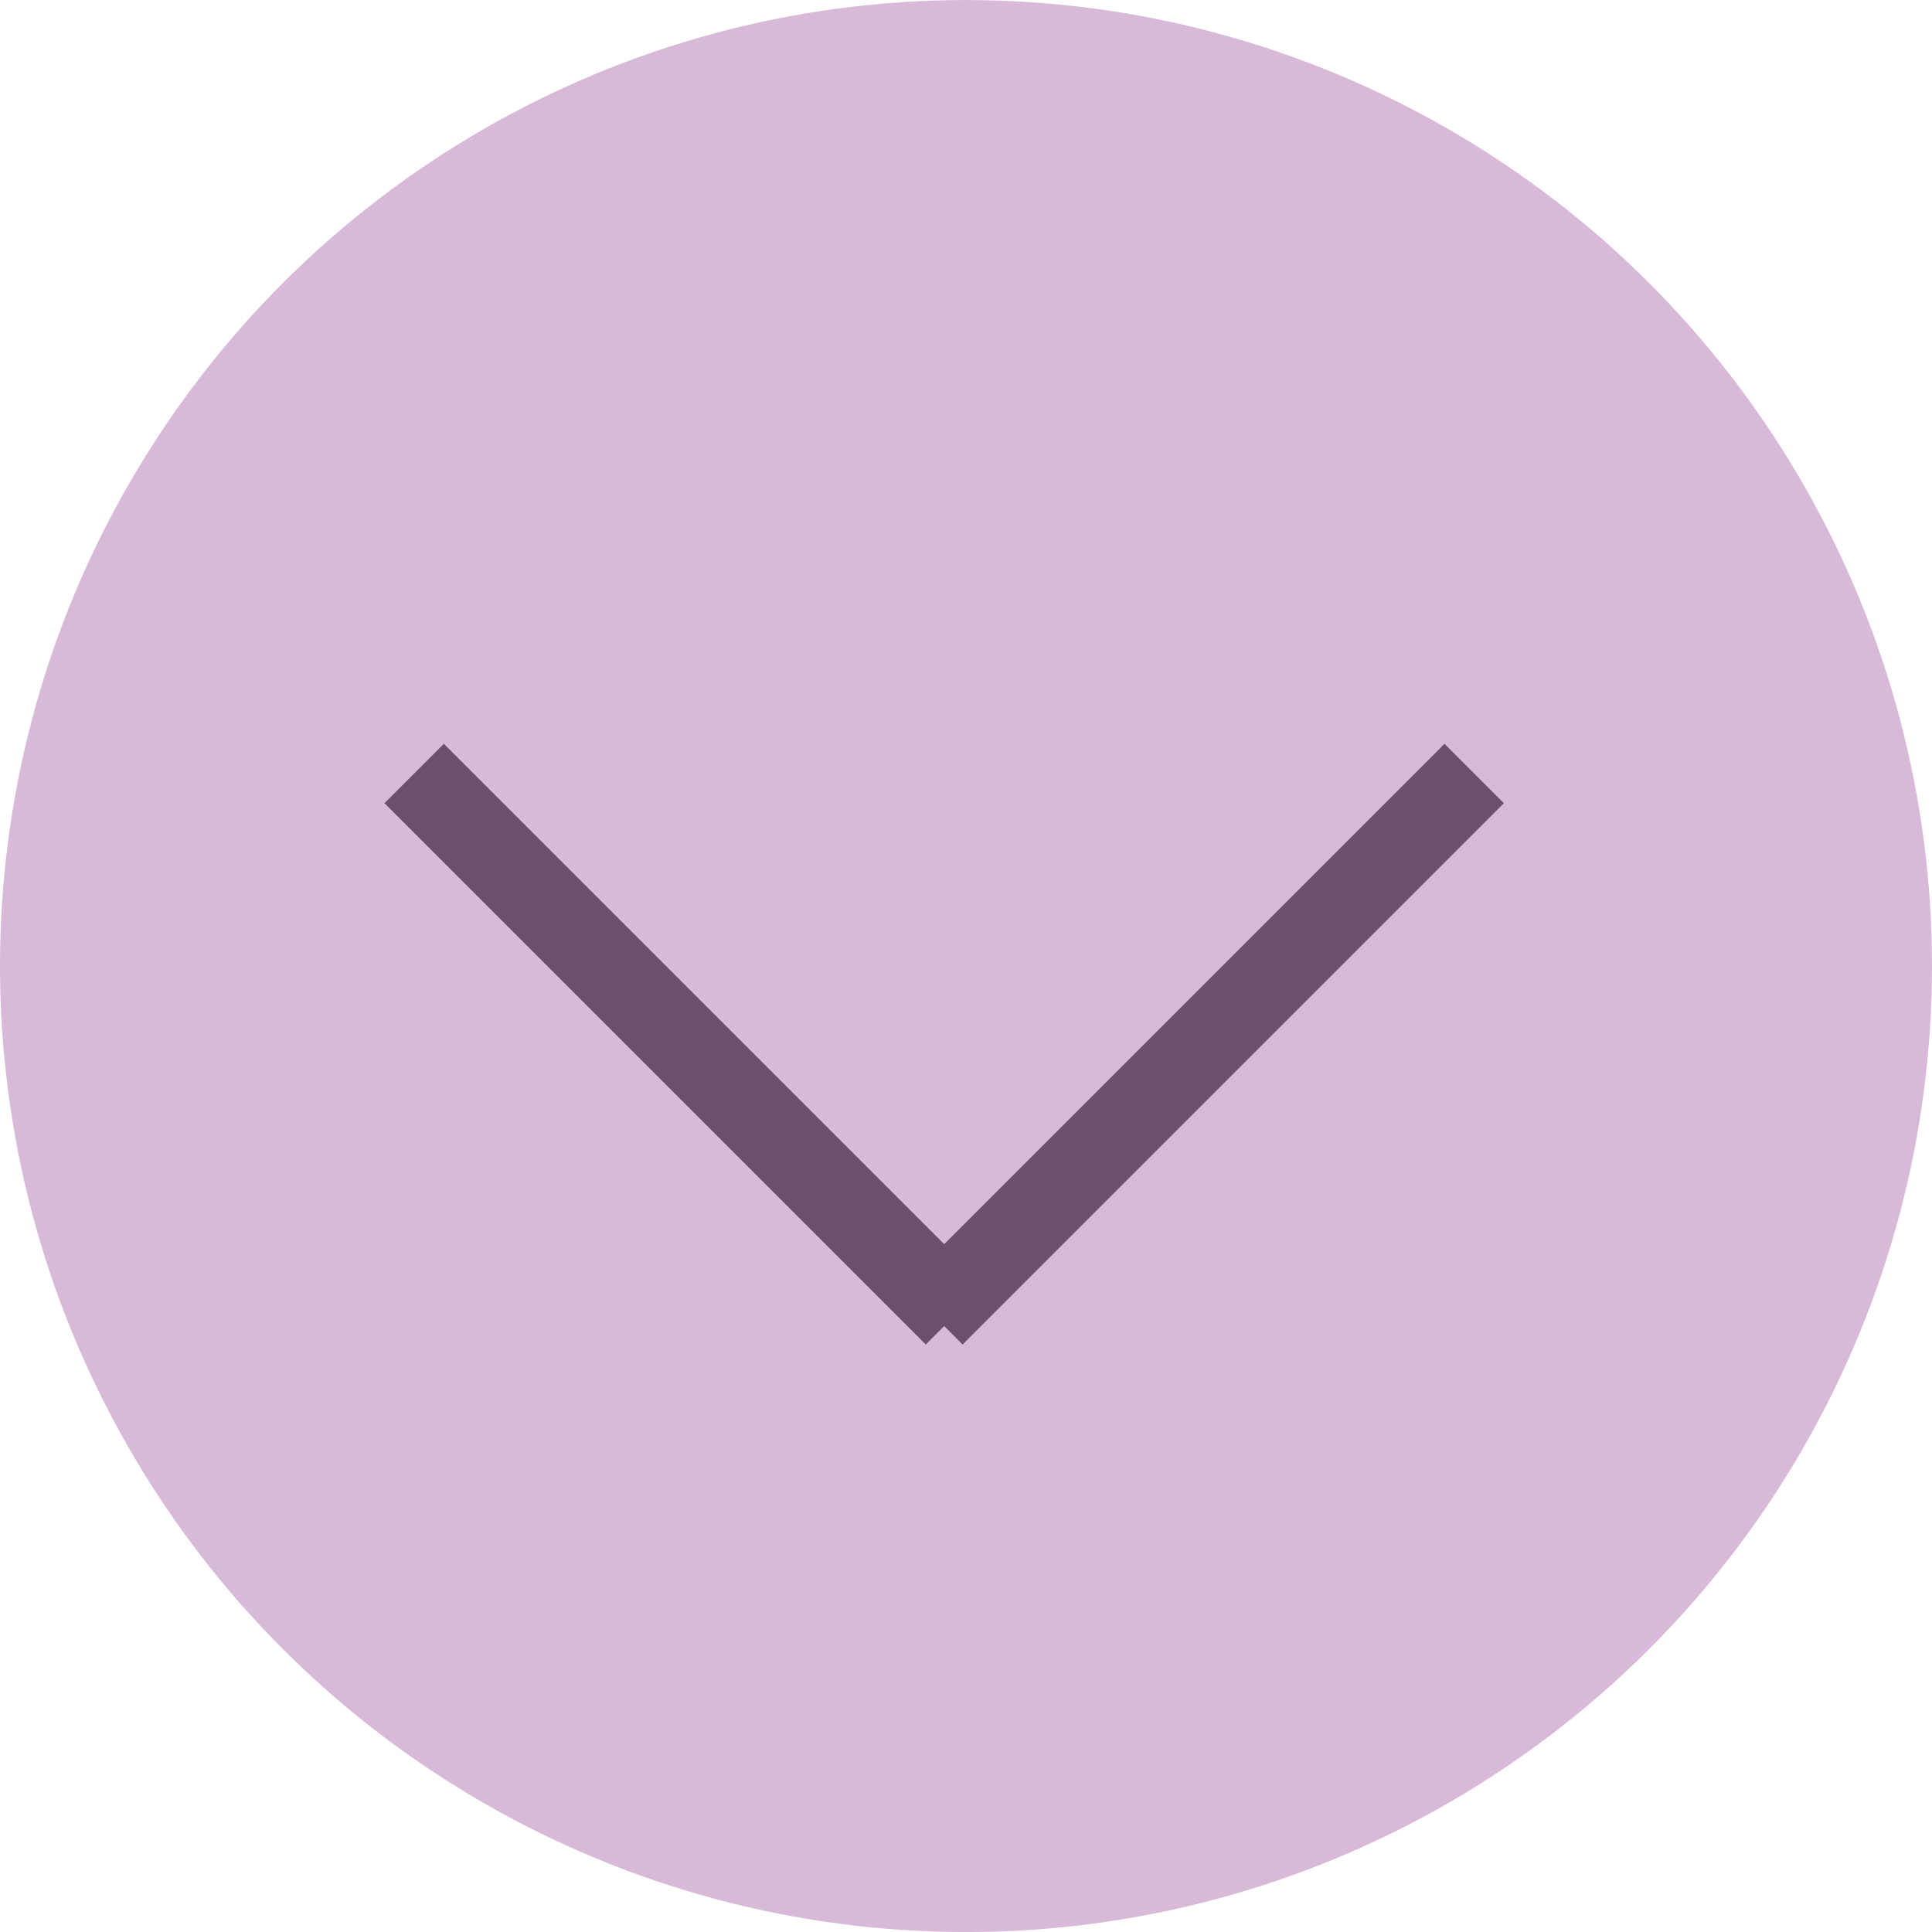 <svg xmlns="http://www.w3.org/2000/svg" width="46" height="46" viewBox="0 0 46 46">
  <g id="Group_607" data-name="Group 607" transform="translate(46 0) rotate(90)">
    <circle id="Ellipse_8" data-name="Ellipse 8" cx="23" cy="23" r="23" transform="translate(0.001 0)" fill="#d8b9d8"/>
    <g id="Group_546" data-name="Group 546" transform="translate(31.305 36.139) rotate(180)">
      <line id="Line_1" data-name="Line 1" x1="12.888" y2="12.888" fill="none" stroke="#6d4f6d" stroke-width="2"/>
      <path id="Path_150" data-name="Path 150" d="M0,0,12.888,12.888" transform="translate(0 12.351)" fill="none" stroke="#6d4f6d" stroke-width="2"/>
    </g>
  </g>
</svg>
